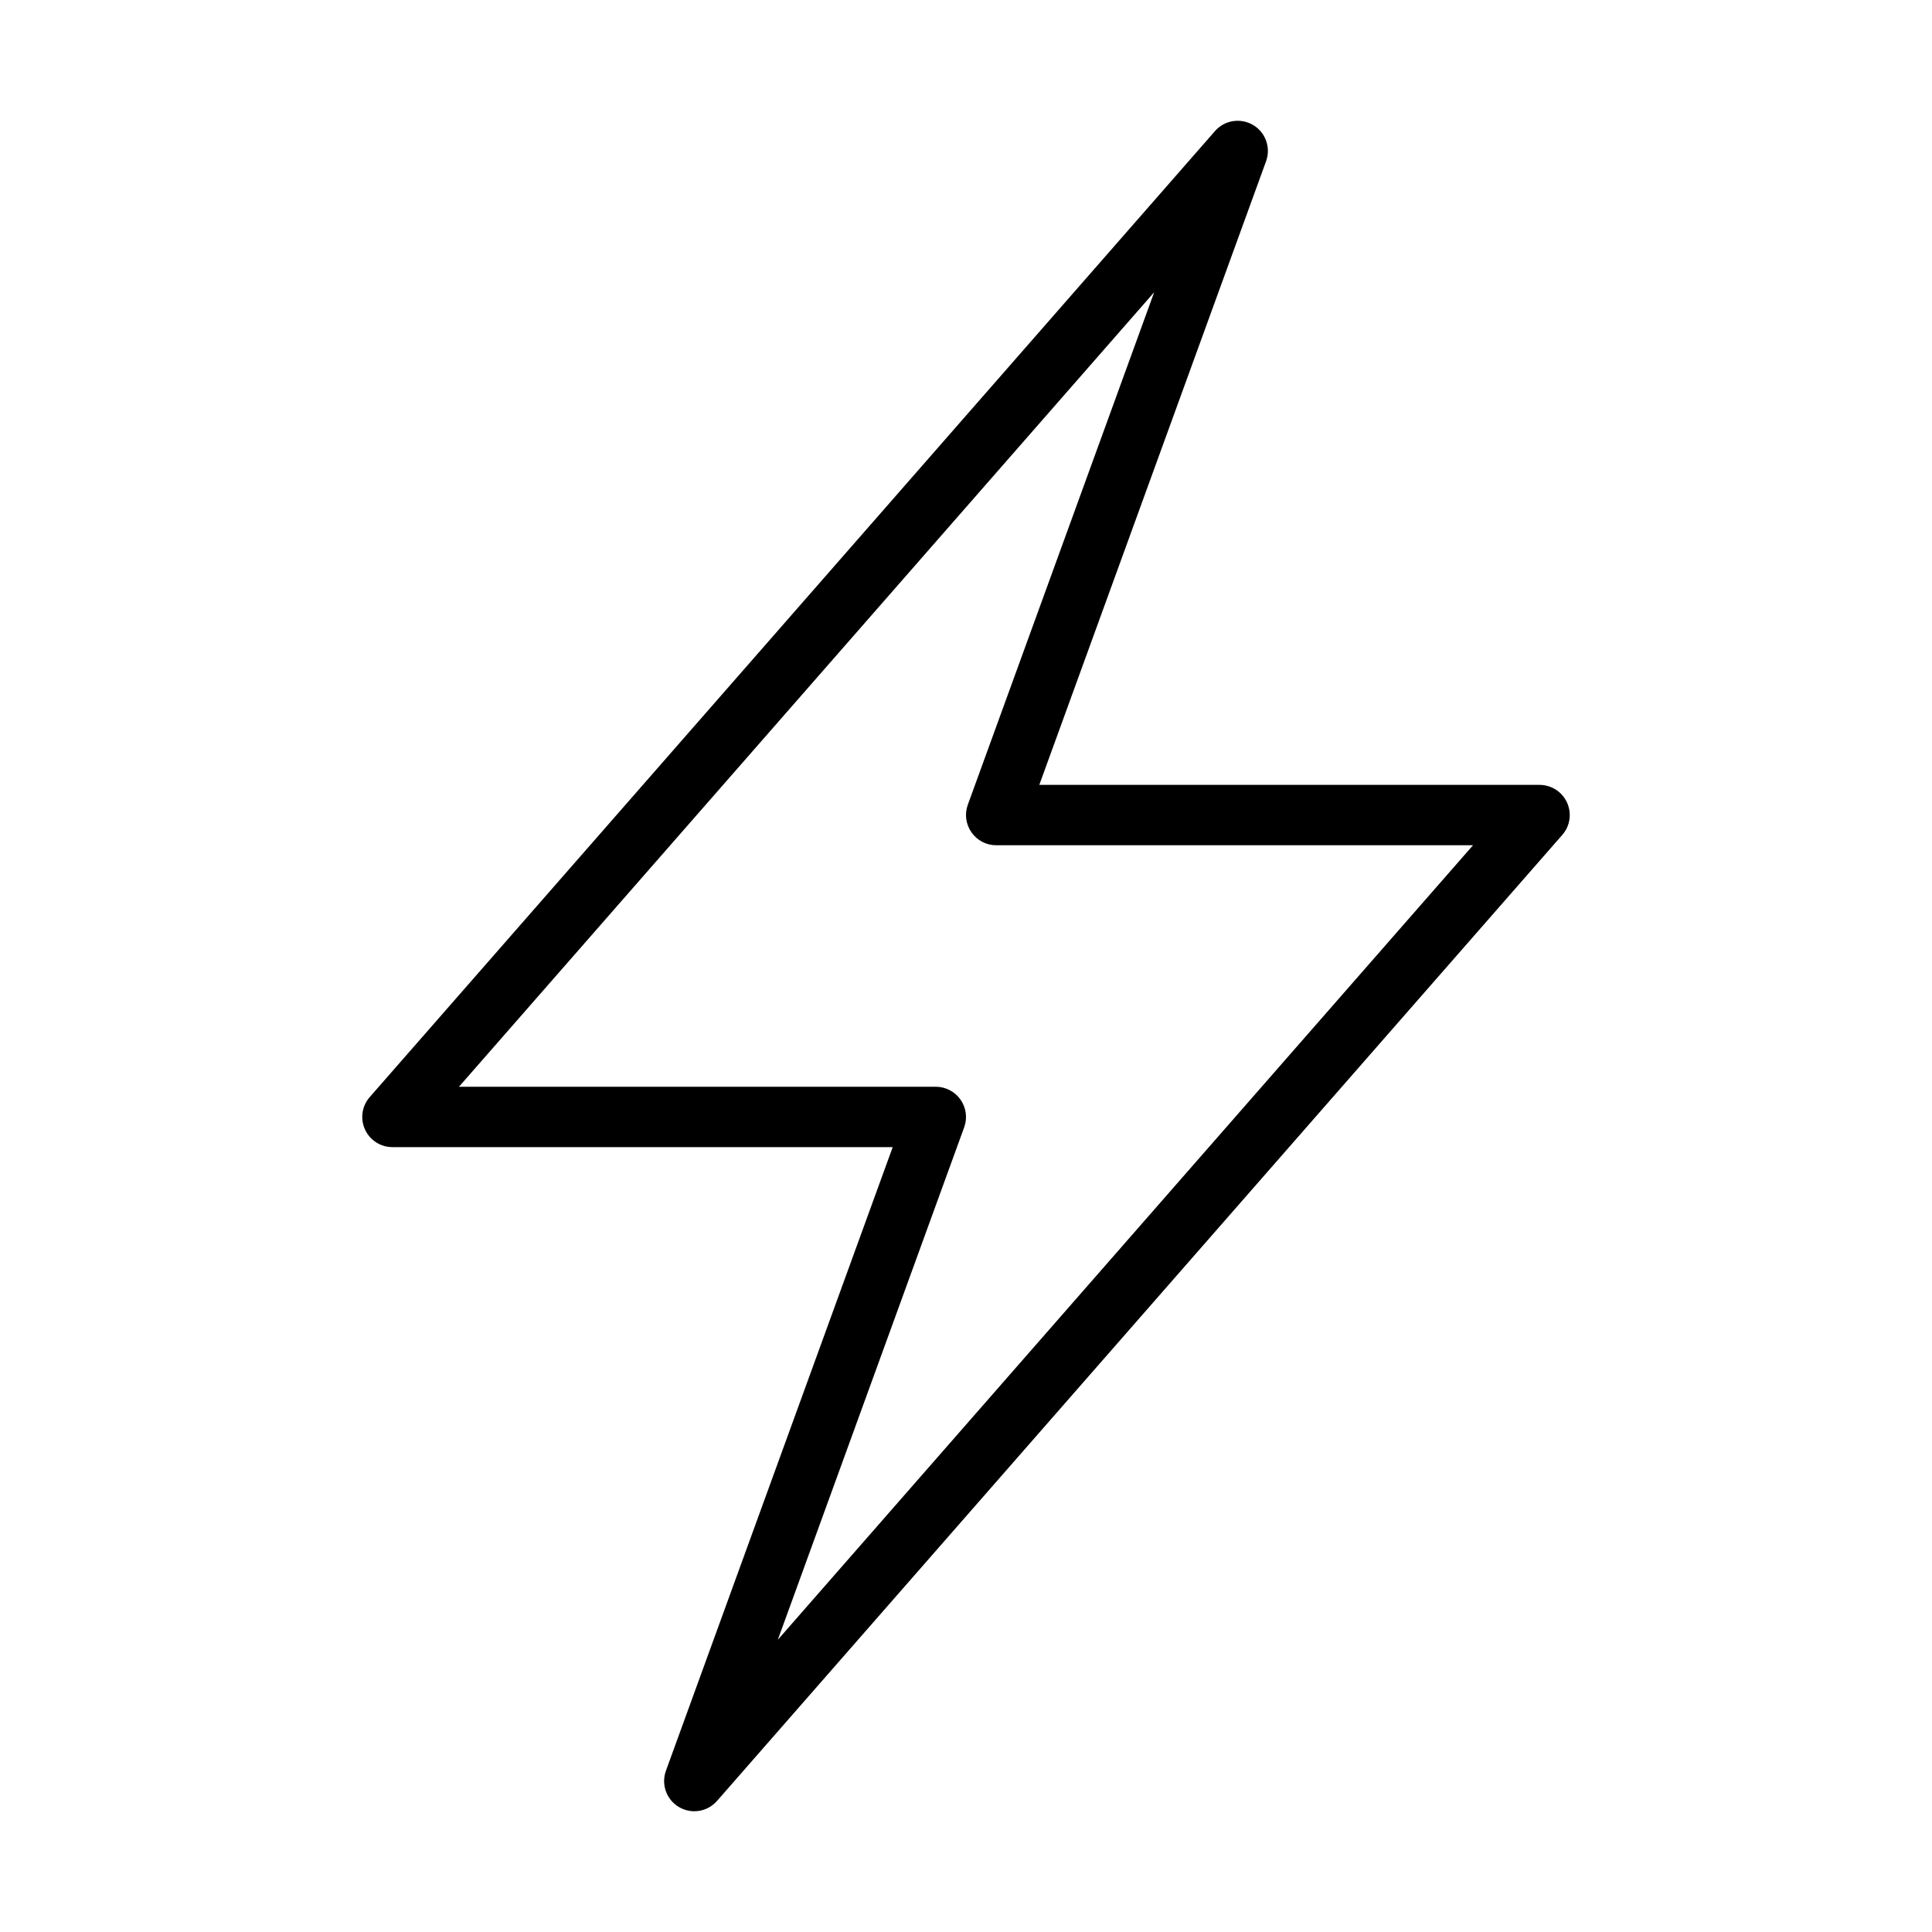 <svg version="1.1" xmlns="http://www.w3.org/2000/svg" width="32" height="32" viewBox="0 0 32 32">
<title>flash</title>
<path d="M25.955 13.293c-0.081-0.178-0.259-0.293-0.455-0.293h-8.286l3.756-10.329c0.082-0.226-0.008-0.479-0.215-0.601-0.209-0.122-0.473-0.080-0.631 0.101l-14 16c-0.13 0.148-0.16 0.357-0.079 0.536s0.259 0.293 0.455 0.293h8.286l-3.756 10.329c-0.082 0.226 0.008 0.479 0.215 0.601 0.080 0.047 0.168 0.070 0.255 0.070 0.14 0 0.278-0.059 0.376-0.171l14-16c0.13-0.147 0.16-0.357 0.079-0.536zM12.883 27.16l3.087-8.489c0.056-0.153 0.033-0.324-0.061-0.458-0.093-0.133-0.246-0.213-0.409-0.213h-7.898l11.515-13.16-3.087 8.489c-0.056 0.153-0.033 0.324 0.061 0.458s0.246 0.213 0.409 0.213h7.898l-11.515 13.16z"></path>
</svg>
